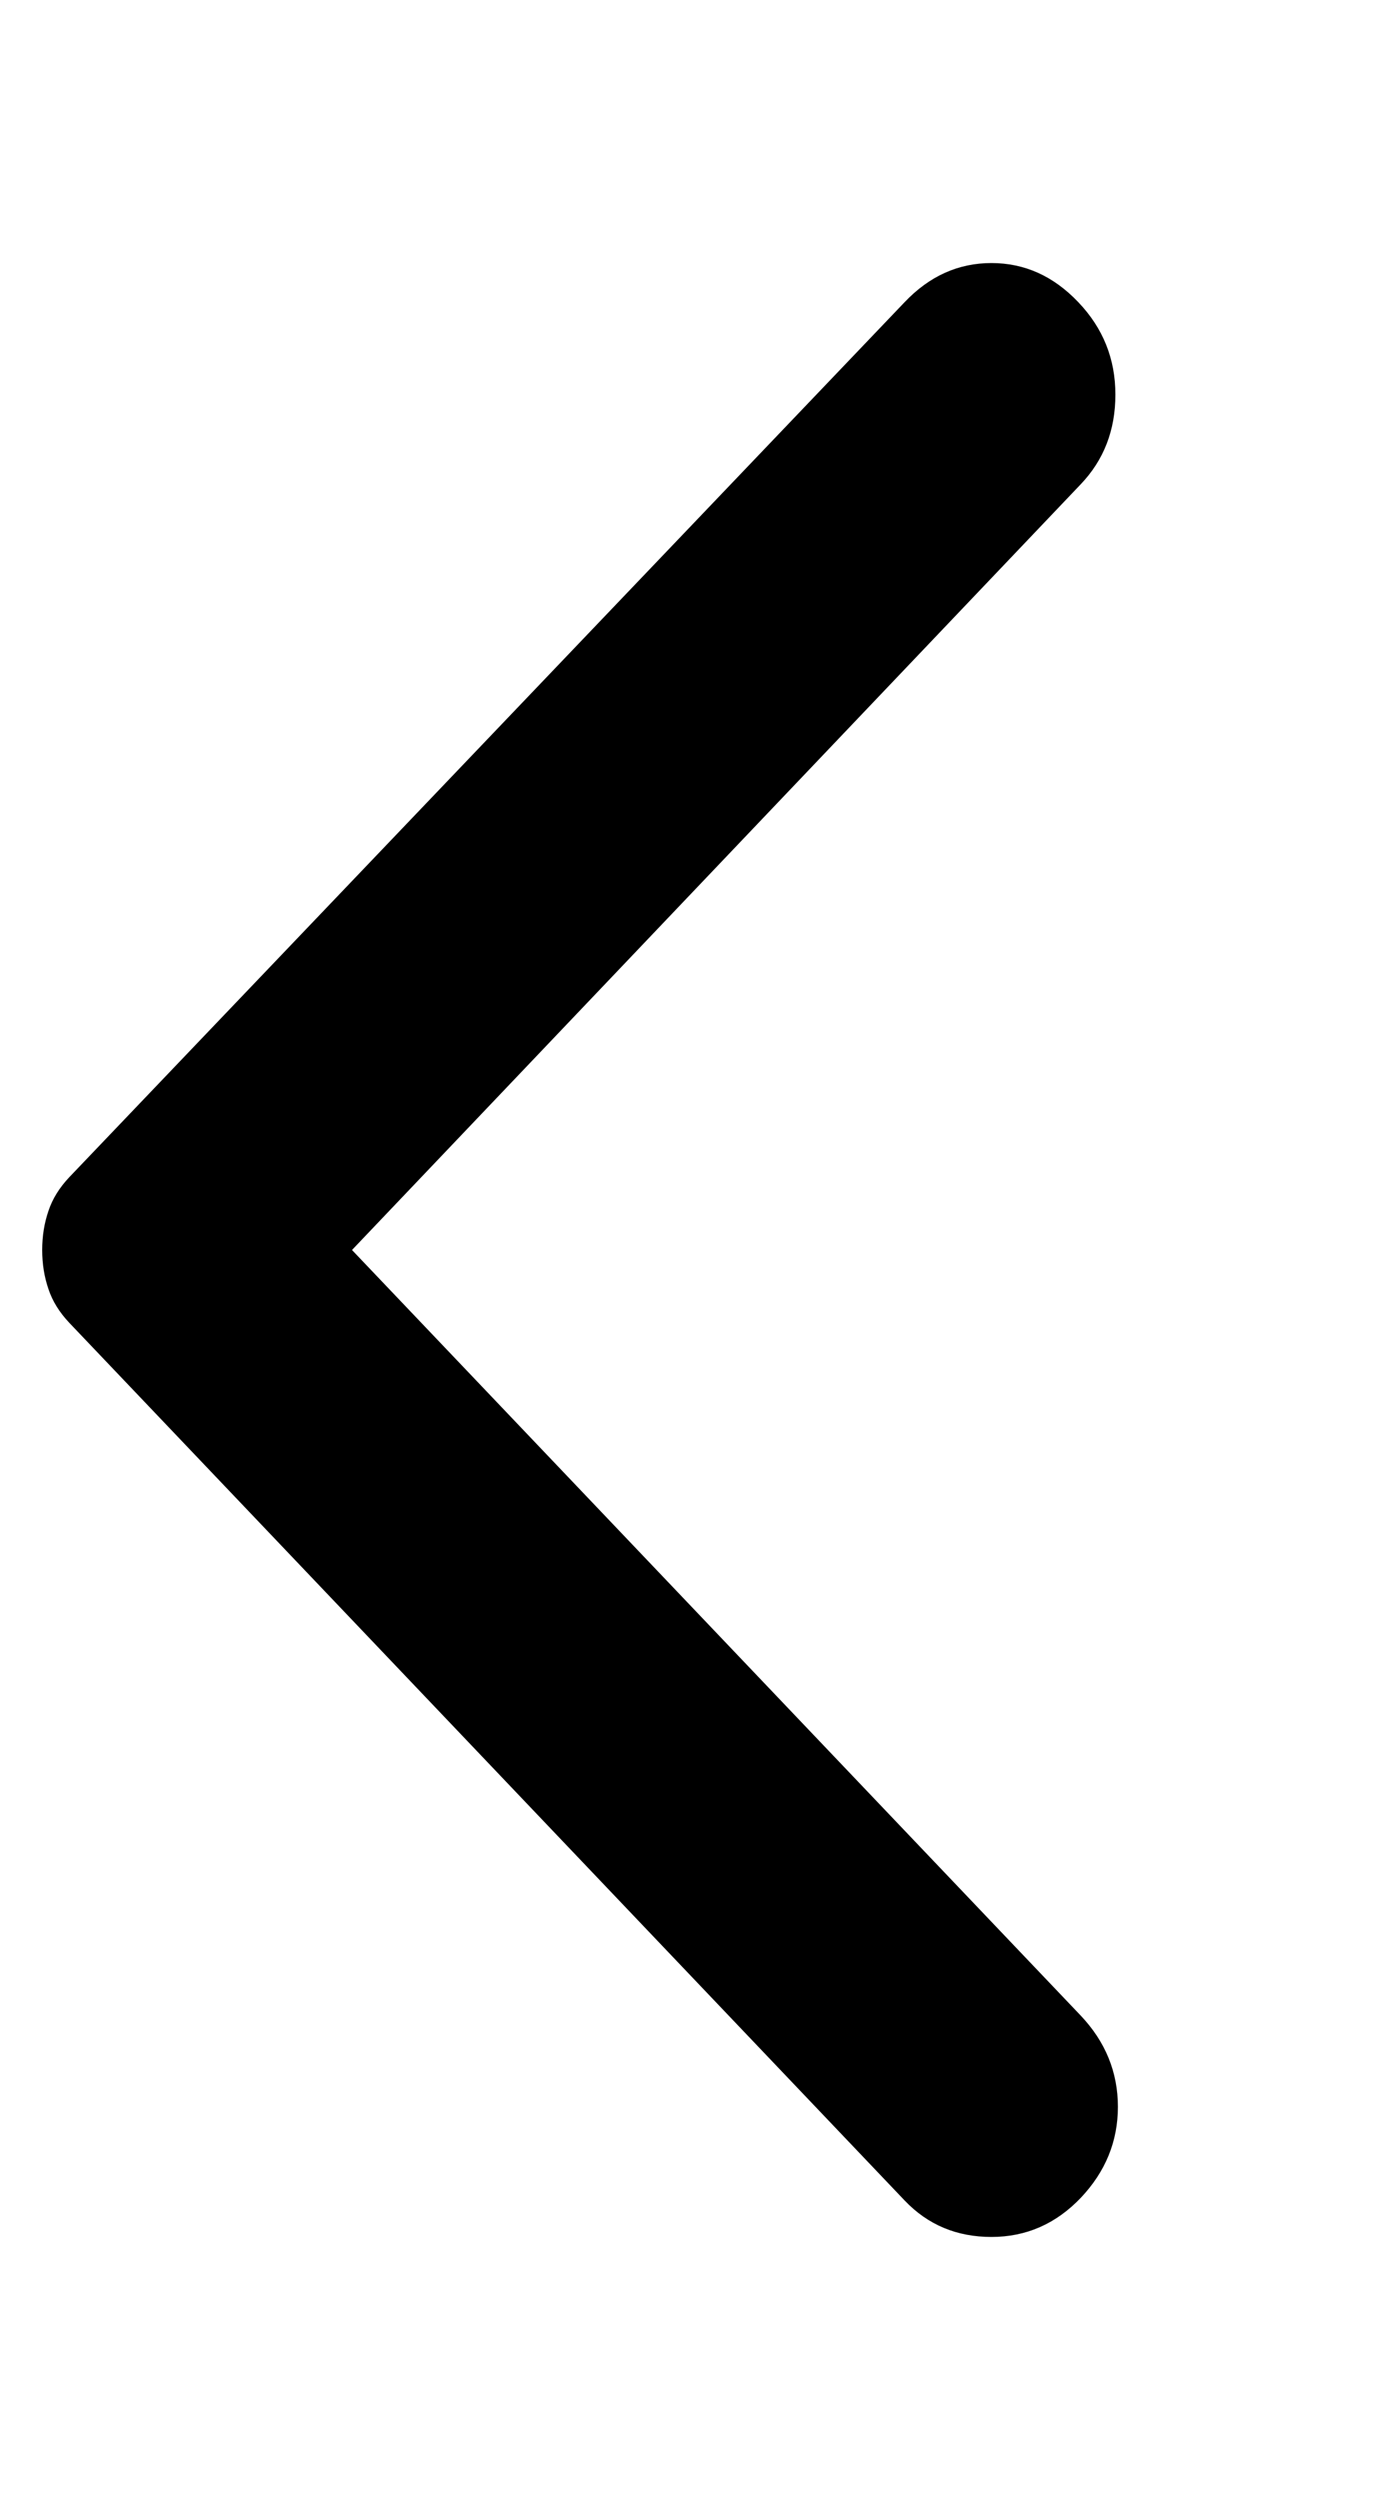 <svg width="10" height="18" viewBox="0 0 10 18" xmlns="http://www.w3.org/2000/svg">
<path d="M6.518 2.175L0.5 8.475C0.429 8.55 0.378 8.631 0.349 8.719C0.319 8.806 0.304 8.9 0.304 9C0.304 9.1 0.319 9.194 0.349 9.281C0.378 9.369 0.429 9.45 0.5 9.525L6.518 15.844C6.685 16.019 6.893 16.106 7.143 16.106C7.393 16.106 7.607 16.012 7.786 15.825C7.964 15.637 8.054 15.419 8.054 15.169C8.054 14.919 7.964 14.7 7.786 14.512L2.536 9L7.786 3.487C7.953 3.312 8.036 3.097 8.036 2.841C8.036 2.584 7.947 2.362 7.768 2.175C7.589 1.987 7.381 1.894 7.143 1.894C6.905 1.894 6.697 1.987 6.518 2.175Z"/>
</svg>
